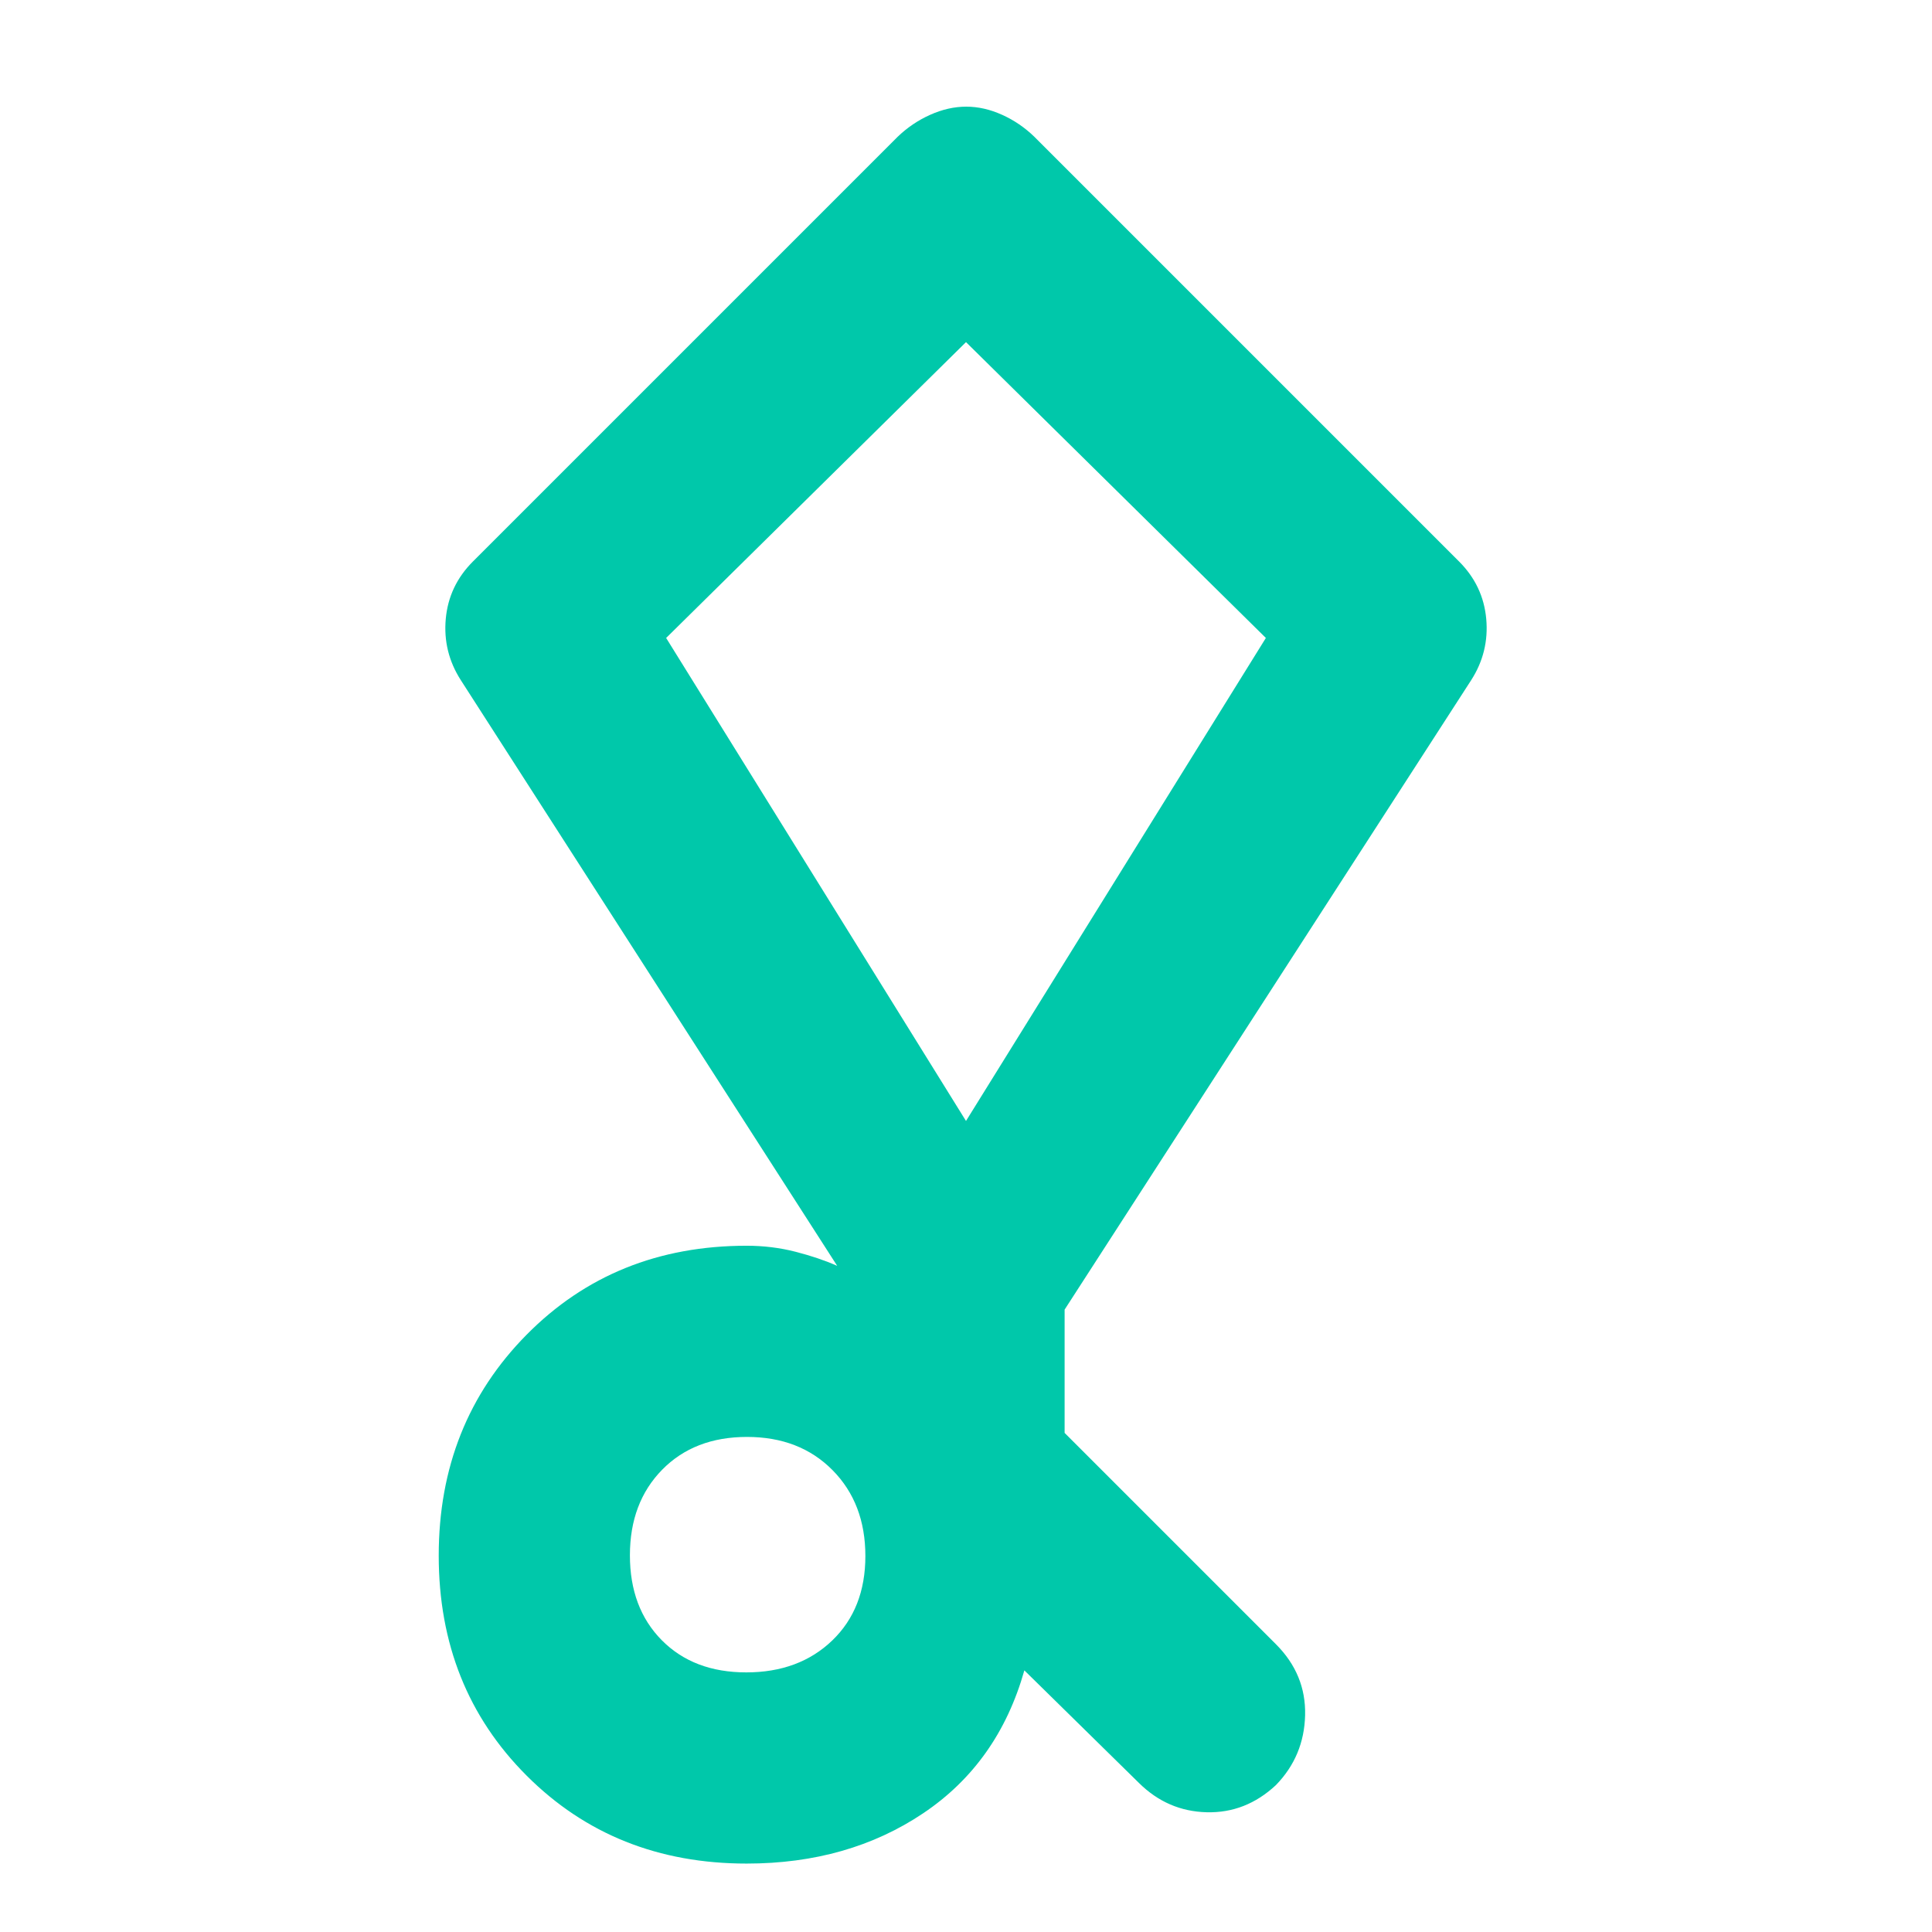 <svg xmlns="http://www.w3.org/2000/svg" height="48" viewBox="0 -960 960 960" width="48"><path fill="rgb(0, 200, 170)" d="m566-74-57-56q-13 46-50.27 71Q421.47-34 371-34q-65.63 0-109.31-43.69Q218-121.37 218-187t43.69-109.81Q305.37-341 371-341q12.67 0 24.33 3 11.67 3 20.67 7L229-622q-9-14-7.5-30.5T235-681l211-211q7.17-6.91 16.19-10.95 9.03-4.05 17.92-4.05 8.89 0 17.84 4.05Q506.9-898.91 514-892l211 211q12 12 13.5 28.5T731-622L529-309.26V-248l105 105q15 15 14.5 35.3Q648-87.4 634-73q-15 14-34.41 13.5Q580.17-60 566-74Zm-195.18-55q26.18 0 42.68-15.82 16.5-15.83 16.5-42 0-26.18-16.32-42.68-16.33-16.5-42.5-16.5Q345-246 329-229.68q-16 16.33-16 42.5Q313-161 328.82-145q15.83 16 42 16ZM480-403l149-240-149-147-149 147 149 240Zm0-194Z"/></svg>